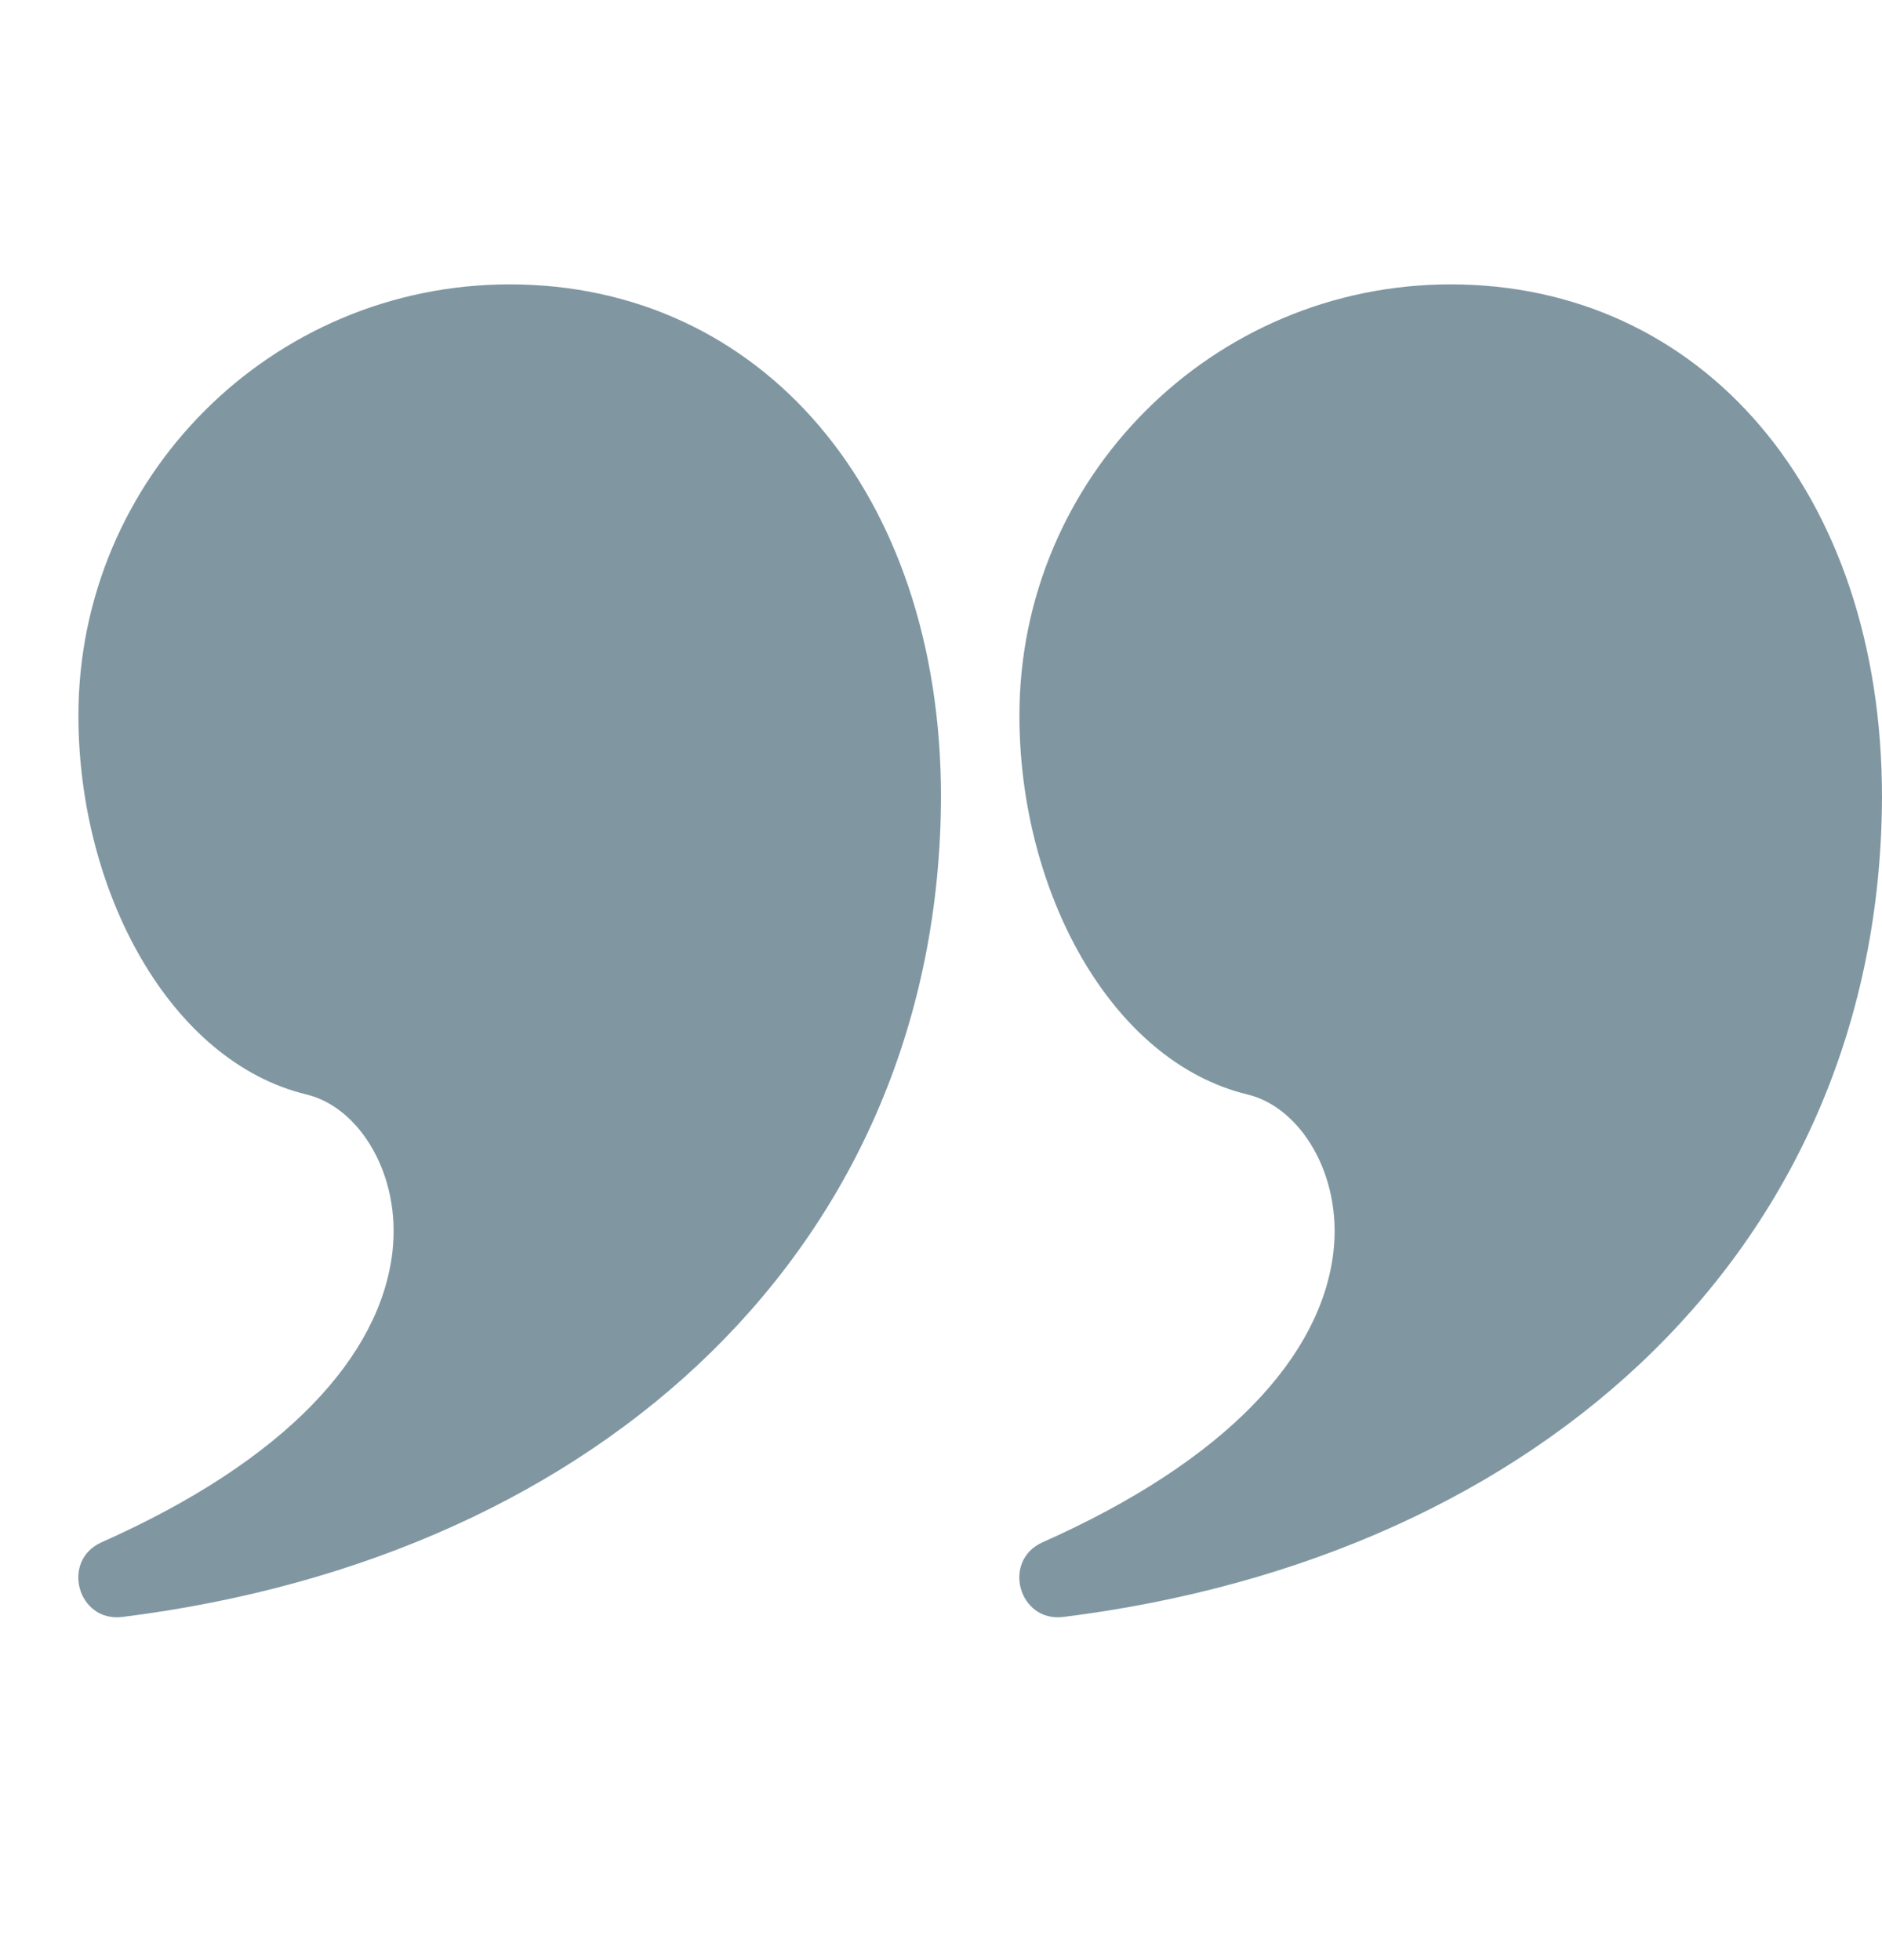 <svg width="24" height="25" viewBox="0 0 24 25" fill="none" xmlns="http://www.w3.org/2000/svg">
<path d="M6.5 3.627C3.463 3.627 1 6.089 1 9.127C1 11.37 2.168 13.541 3.911 13.96C4.584 14.122 5.119 14.985 5.004 15.97C4.85 17.288 3.658 18.62 1.297 19.67C0.771 19.904 0.991 20.695 1.562 20.623C7.715 19.853 11.979 15.842 12 10.167C12 6.264 9.694 3.627 6.5 3.627Z" fill="#023047" fill-opacity="0.5"/>
<path d="M18.5 3.627C15.463 3.627 13 6.089 13 9.127C13 11.37 14.168 13.541 15.911 13.96C16.584 14.122 17.119 14.985 17.004 15.97C16.85 17.288 15.658 18.62 13.297 19.67C12.771 19.904 12.991 20.695 13.562 20.623C19.715 19.853 23.98 15.842 24 10.167C24 6.264 21.694 3.627 18.5 3.627Z" fill="#023047" fill-opacity="0.5"/>
</svg>
